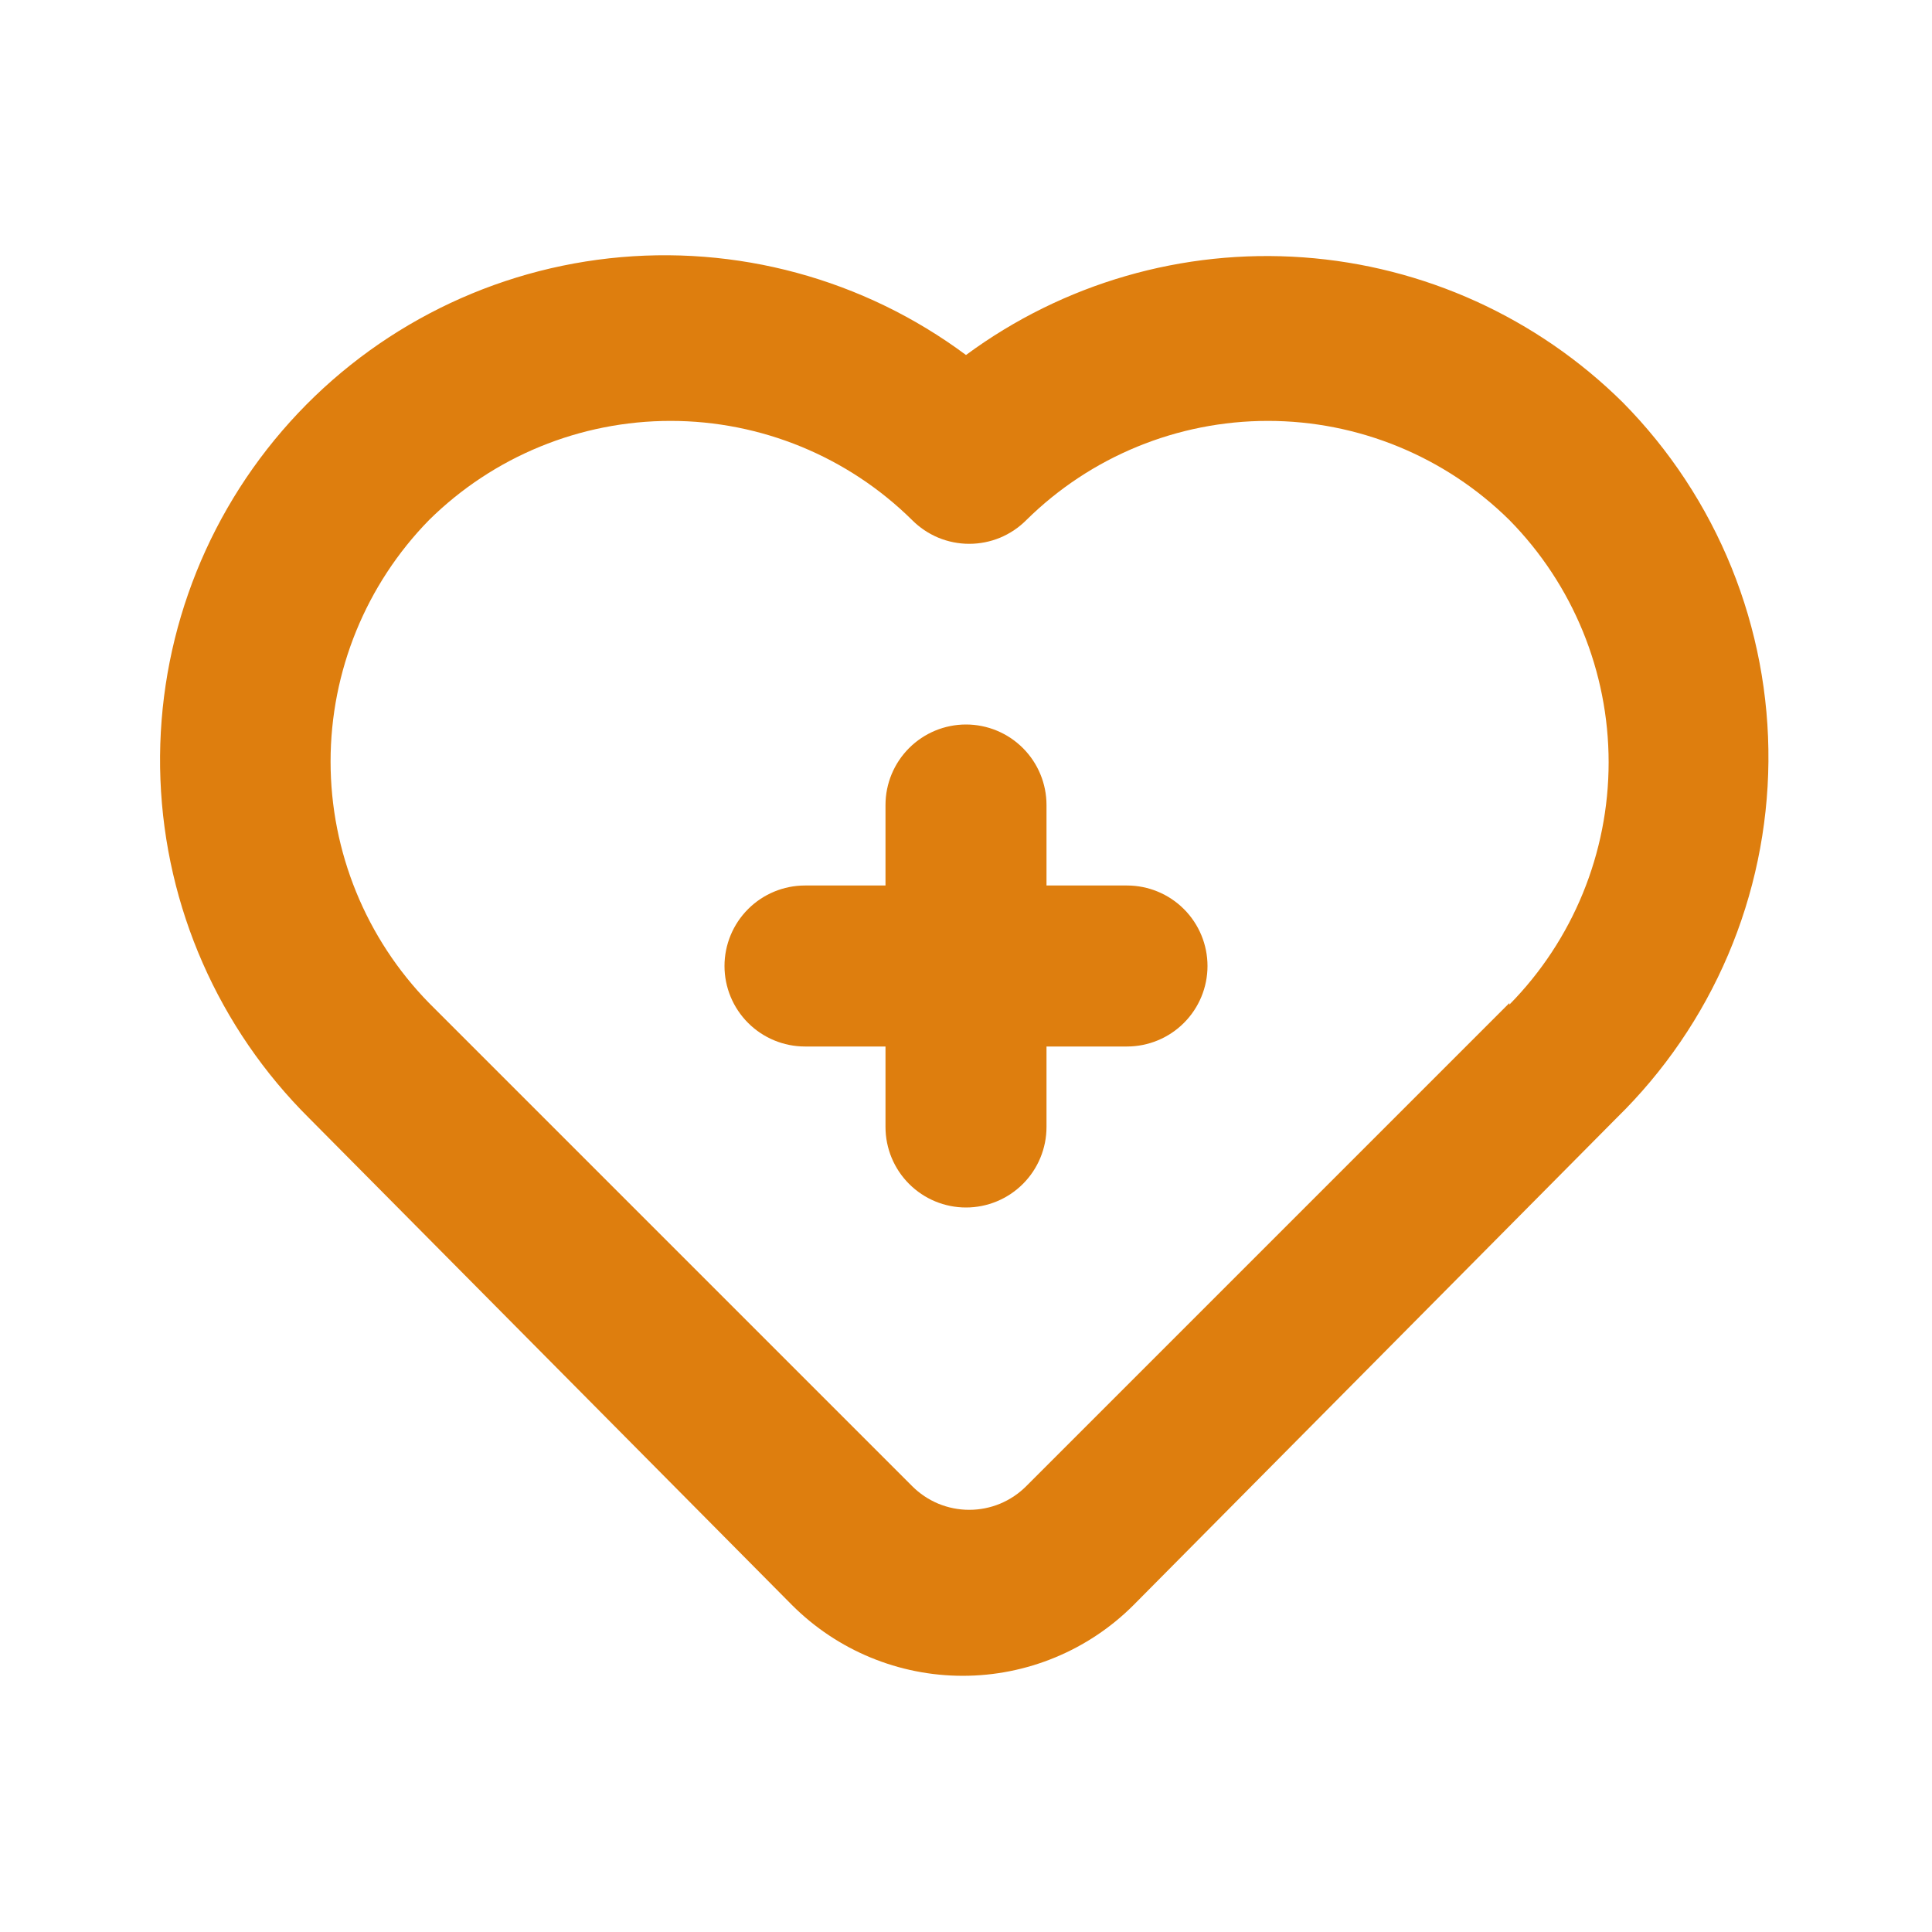 <svg width="48" height="48" viewBox="0 0 48 48" fill="none" xmlns="http://www.w3.org/2000/svg">
<path d="M28 22H26V20C26 19.47 25.789 18.961 25.414 18.586C25.039 18.211 24.53 18 24 18C23.47 18 22.961 18.211 22.586 18.586C22.211 18.961 22 19.47 22 20V22H20C19.47 22 18.961 22.211 18.586 22.586C18.211 22.961 18 23.47 18 24C18 24.53 18.211 25.039 18.586 25.414C18.961 25.789 19.47 26 20 26H22V28C22 28.53 22.211 29.039 22.586 29.414C22.961 29.789 23.47 30 24 30C24.53 30 25.039 29.789 25.414 29.414C25.789 29.039 26 28.53 26 28V26H28C28.53 26 29.039 25.789 29.414 25.414C29.789 25.039 30 24.53 30 24C30 23.47 29.789 22.961 29.414 22.586C29.039 22.211 28.53 22 28 22ZM40.32 10C38.187 7.889 35.371 6.61 32.378 6.394C29.385 6.178 26.414 7.038 24 8.82C21.455 6.927 18.288 6.069 15.136 6.418C11.984 6.767 9.081 8.297 7.012 10.701C4.943 13.105 3.862 16.203 3.986 19.372C4.11 22.541 5.43 25.545 7.68 27.78L19.68 39.88C20.805 41.004 22.33 41.635 23.92 41.635C25.51 41.635 27.035 41.004 28.16 39.88L40.16 27.78C41.342 26.625 42.284 25.248 42.932 23.728C43.58 22.209 43.921 20.575 43.936 18.923C43.951 17.271 43.639 15.632 43.019 14.101C42.398 12.569 41.481 11.176 40.32 10ZM37.5 24.92L25.5 36.92C25.314 37.107 25.093 37.256 24.849 37.358C24.605 37.459 24.344 37.511 24.08 37.511C23.816 37.511 23.555 37.459 23.311 37.358C23.067 37.256 22.846 37.107 22.66 36.92L10.66 24.92C9.092 23.317 8.213 21.163 8.213 18.92C8.213 16.677 9.092 14.523 10.66 12.92C12.258 11.342 14.414 10.457 16.66 10.457C18.906 10.457 21.062 11.342 22.66 12.92C22.846 13.107 23.067 13.256 23.311 13.358C23.555 13.459 23.816 13.511 24.08 13.511C24.344 13.511 24.605 13.459 24.849 13.358C25.093 13.256 25.314 13.107 25.5 12.92C27.098 11.342 29.254 10.457 31.5 10.457C33.746 10.457 35.902 11.342 37.5 12.92C39.081 14.525 39.966 16.687 39.966 18.94C39.966 21.193 39.081 23.355 37.5 24.96V24.92Z" fill="#DE7E0E"/>
</svg>
